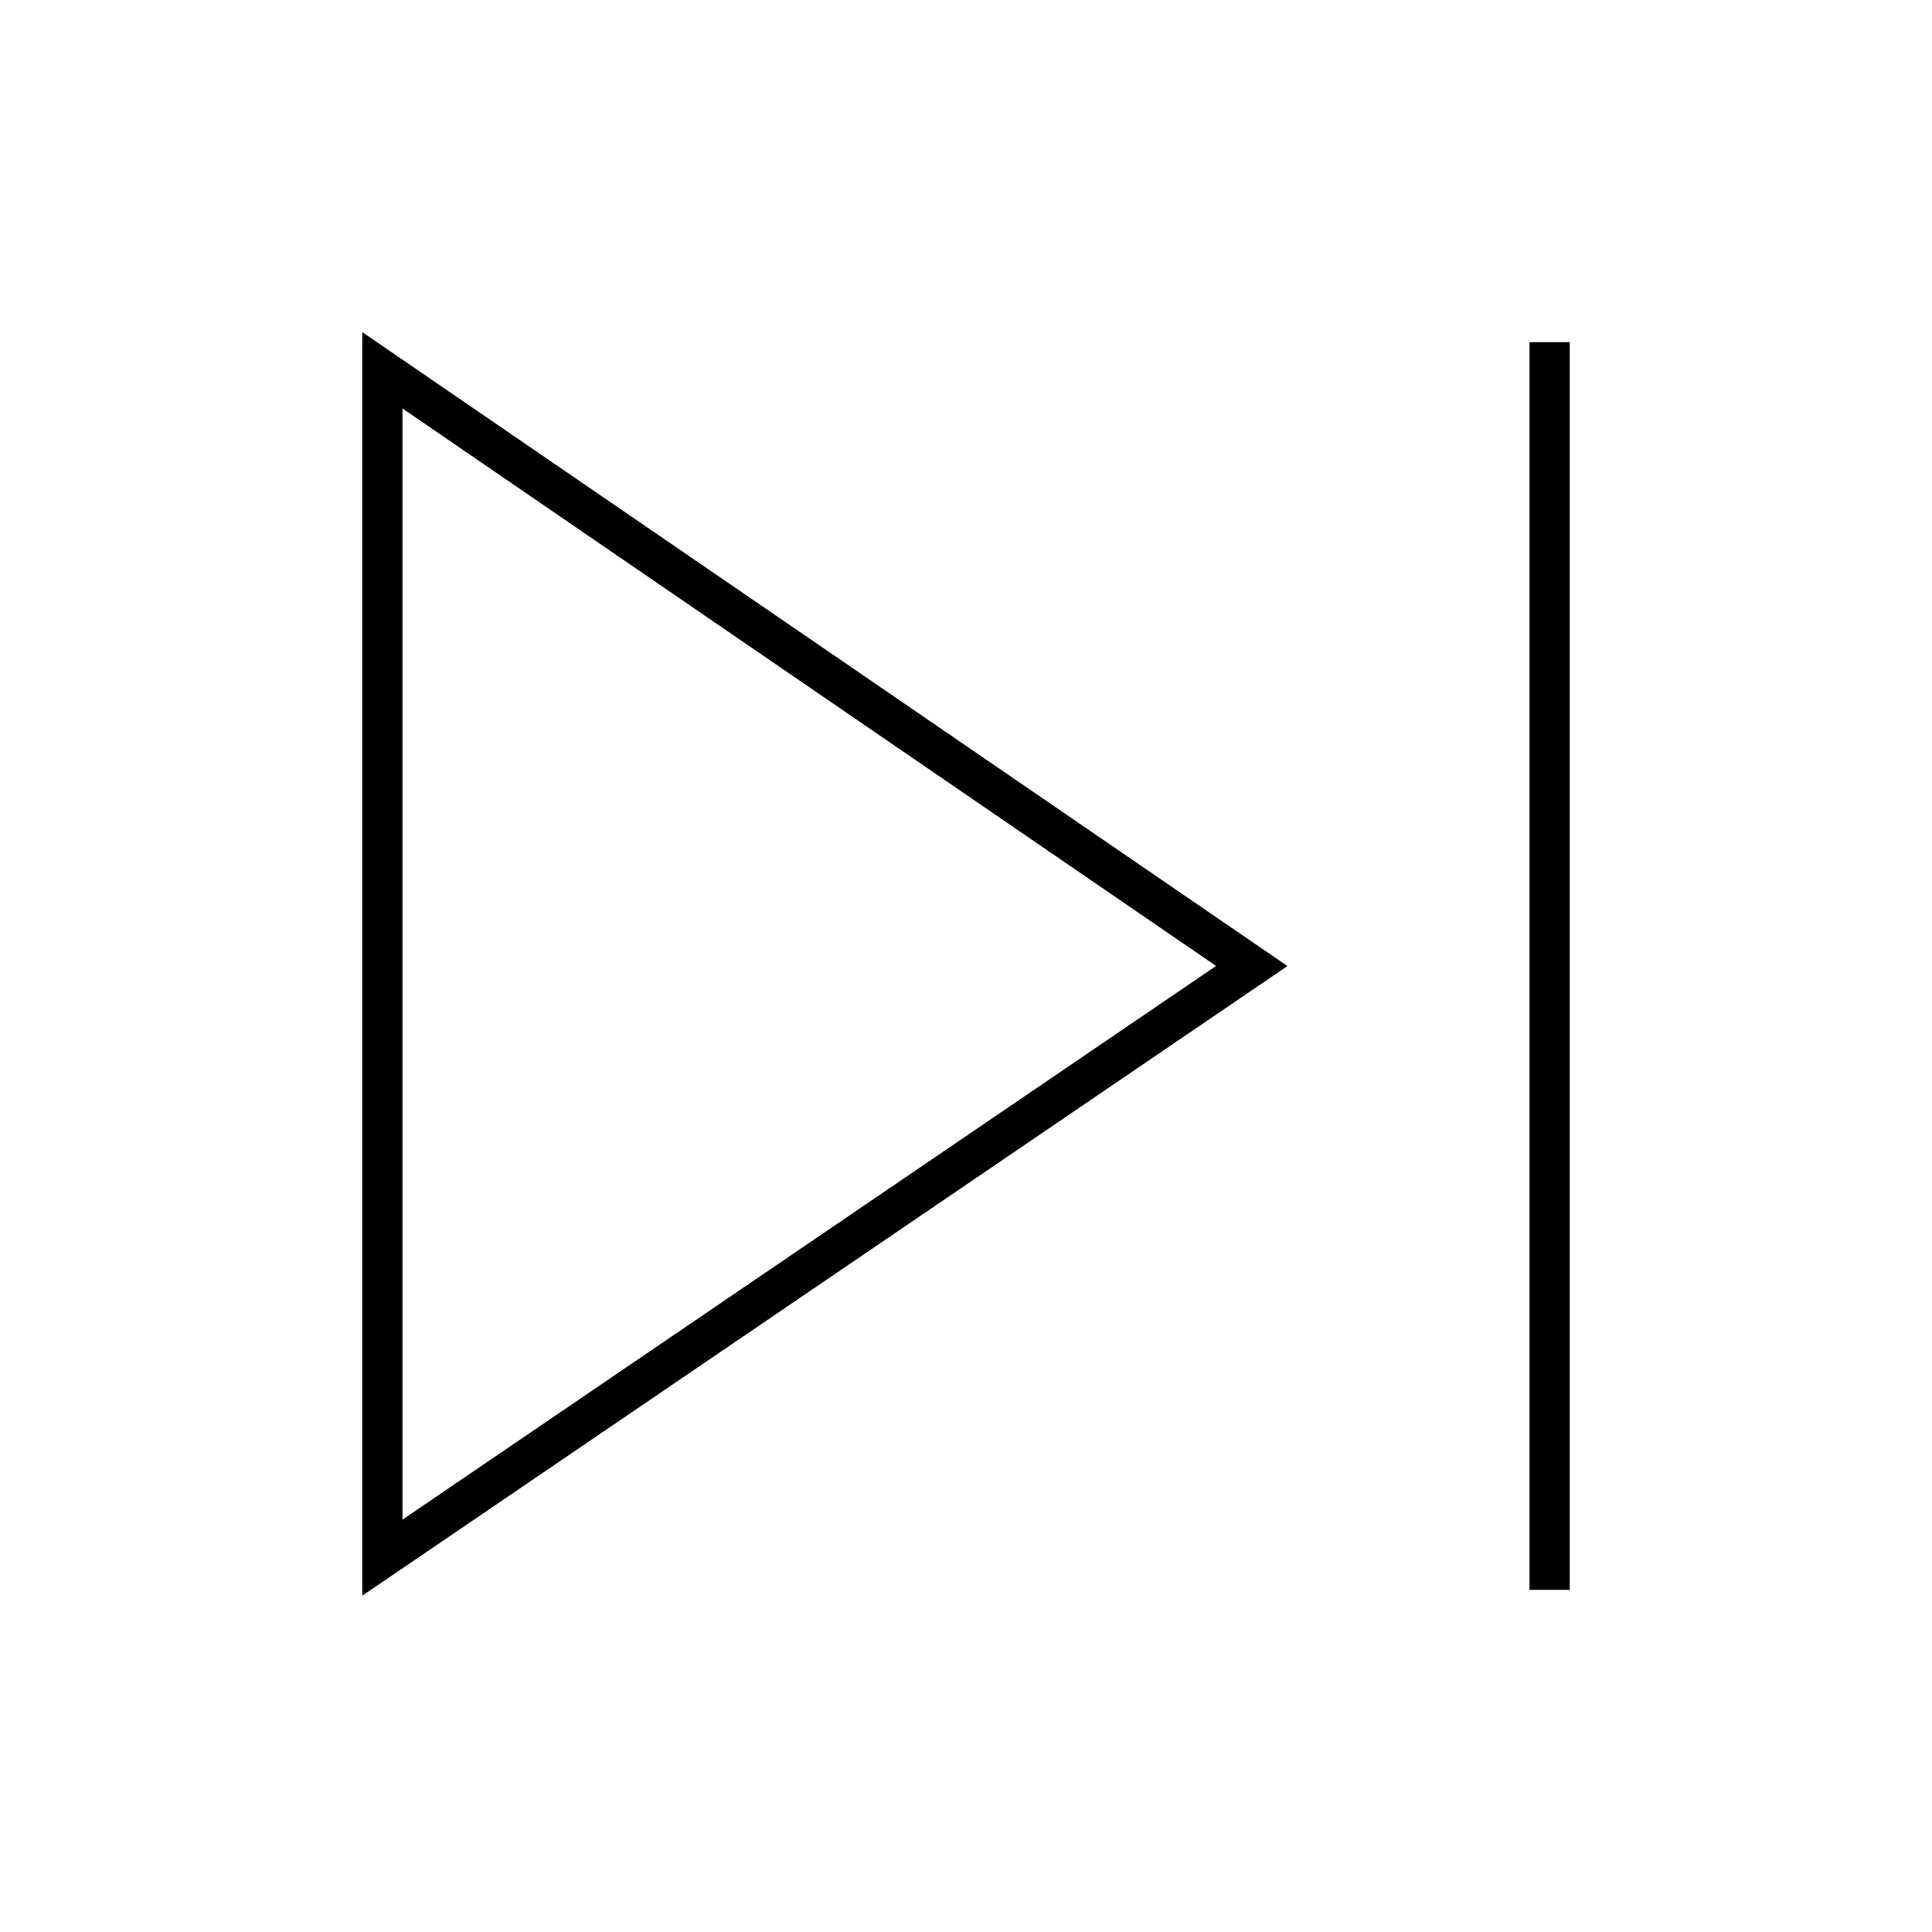 <?xml version="1.0" encoding="UTF-8"?>
<svg width="48px" height="48px" viewBox="0 0 48 48" version="1.1" xmlns="http://www.w3.org/2000/svg" xmlns:xlink="http://www.w3.org/1999/xlink">
    <!-- Generator: sketchtool 48.1 (47250) - http://www.bohemiancoding.com/sketch -->
    <title>skip-next-large</title>
    <desc>Created with sketchtool.</desc>
    <defs/>
    <g id="icons-published" stroke="none" stroke-width="1" fill="none" fill-rule="evenodd">
        <g id="briefing" transform="translate(-864, -1690)"/>
        <g id="skip-next-large" stroke="currentColor">
            <path d="M38.5,39.5 L38.5,8.5 L38.5,39.5 Z M9.5,9.2 L9.5,38.7 L31.1,24 L9.5,9.2 Z" id="Shape"/>
        </g>
    </g>
</svg>